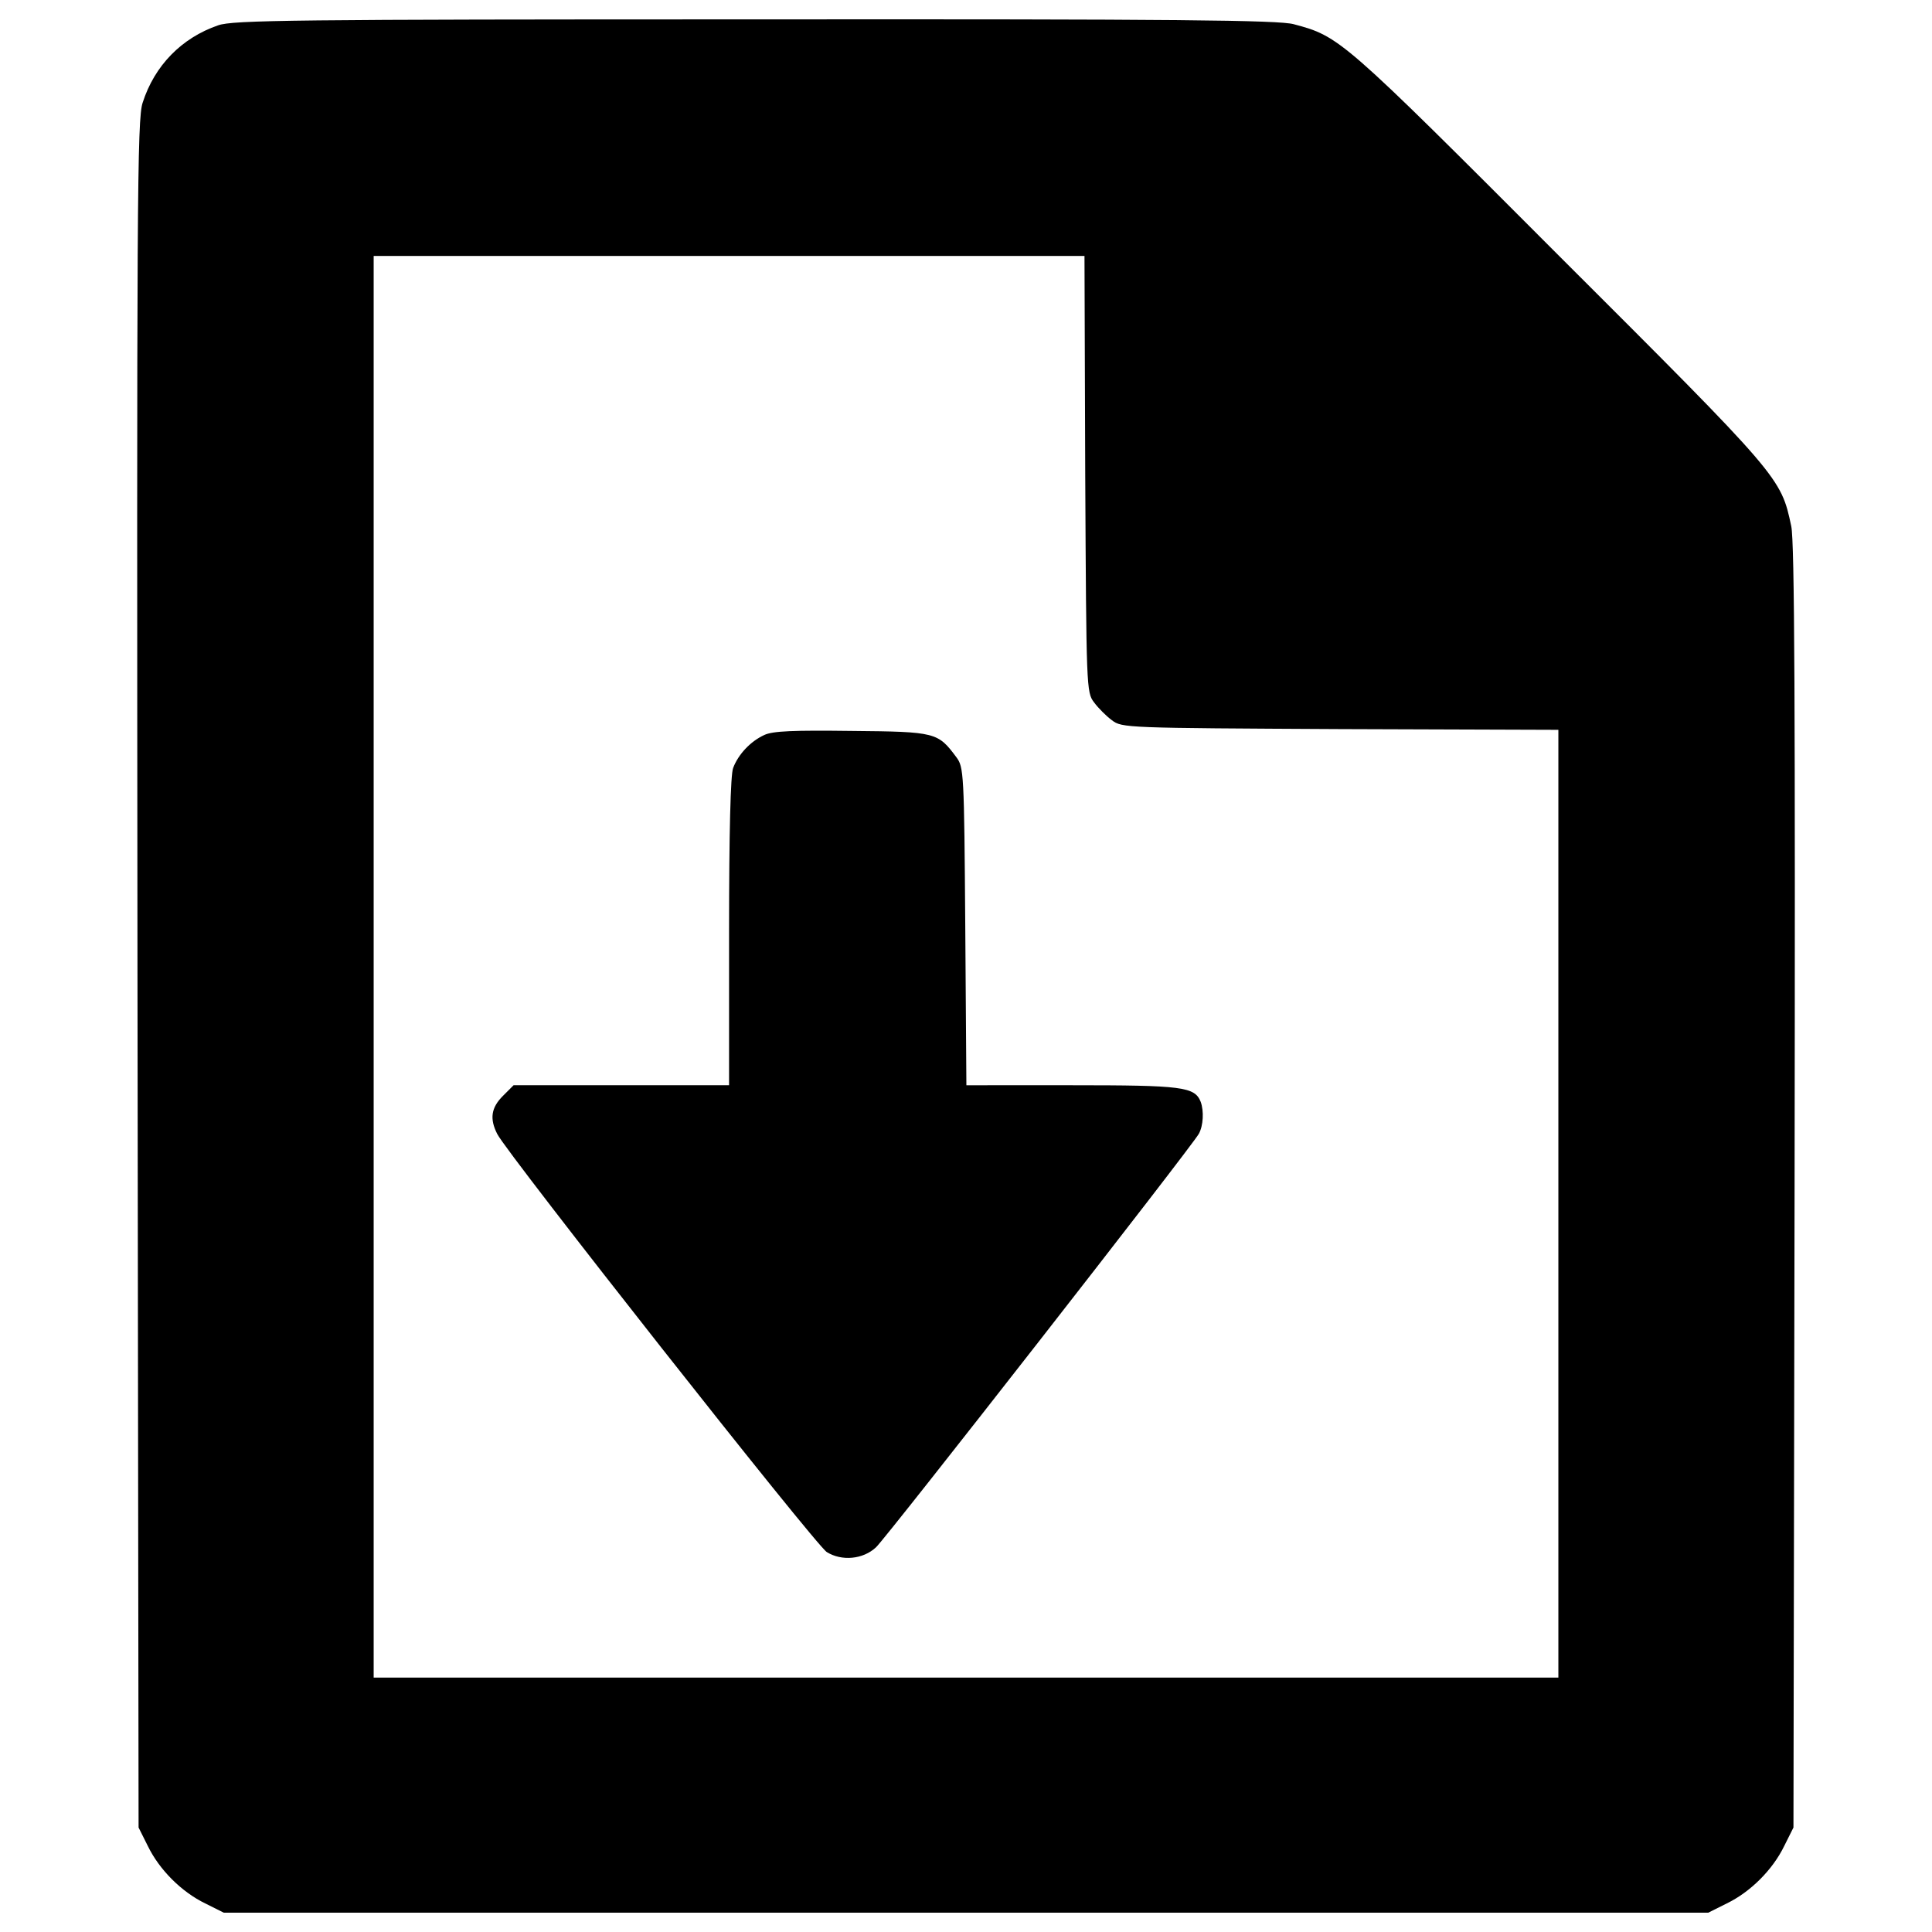 <?xml version="1.0" encoding="utf-8"?>
<!-- Svg Vector Icons : http://www.onlinewebfonts.com/icon -->
<!DOCTYPE svg PUBLIC "-//W3C//DTD SVG 1.1//EN" "http://www.w3.org/Graphics/SVG/1.1/DTD/svg11.dtd">
<svg version="1.1" xmlns="http://www.w3.org/2000/svg" xmlns:xlink="http://www.w3.org/1999/xlink" x="0px" y="0px" viewBox="0 0 1000 1000" enable-background="new 0 0 1000 1000" xml:space="preserve">
<g><g transform="translate(0,512) scale(0.1,-0.1)"><path d="M1129.3,4989c-189.7-65.2-329.6-208.9-390.9-400.5c-28.7-84.3-30.7-502-26.8-4510.8l5.7-4416.9l47.9-95.8c59.4-122.6,174.4-237.6,297-297l95.8-47.9h3842.1h3842.1l95.8,47.9c122.6,59.4,237.6,174.4,297,297l47.9,95.8l5.8,3315.1c3.8,2489.2,0,3341.9-17.2,3420.5c-53.7,252.9-53.7,252.9-1203.4,1400.8c-1124.8,1126.7-1134.4,1134.4-1372,1197.6c-78.6,21.1-599.8,26.8-2788.1,24.9C1510.6,5019.7,1205.9,5015.8,1129.3,4989z M5617.1,2666.5c5.8-1107.6,5.8-1130.6,46-1182.3c21.1-28.7,63.2-70.9,92-92c51.7-40.2,74.7-40.2,1182.3-46l1128.7-3.8v-2452.8v-2452.8h-3066h-3066V116v3679.2h1839.6h1839.6L5617.1,2666.5z"/><path d="M3955.7,1315.6c-70.9-32.6-134.1-99.6-161-170.5c-13.4-34.5-21.1-331.5-21.1-848.9v-793.3H3216h-557.6l-55.6-55.6c-61.3-61.3-69-118.8-28.8-197.4c55.6-107.3,1648-2128.9,1705.5-2163.4c76.7-47.9,187.8-38.3,254.9,24.9c53.7,49.8,1638.4,2079.1,1670.9,2140.4c23,42.1,26.8,116.9,9.6,164.8c-30.7,78.6-95.8,86.2-666.9,86.2H5002l-5.8,822.1c-5.7,797.2-7.7,824-46,875.7c-95.8,128.4-105.4,132.2-540.4,136.1C4107.1,1340.5,3999.8,1336.6,3955.7,1315.6z"/></g></g>
</svg>